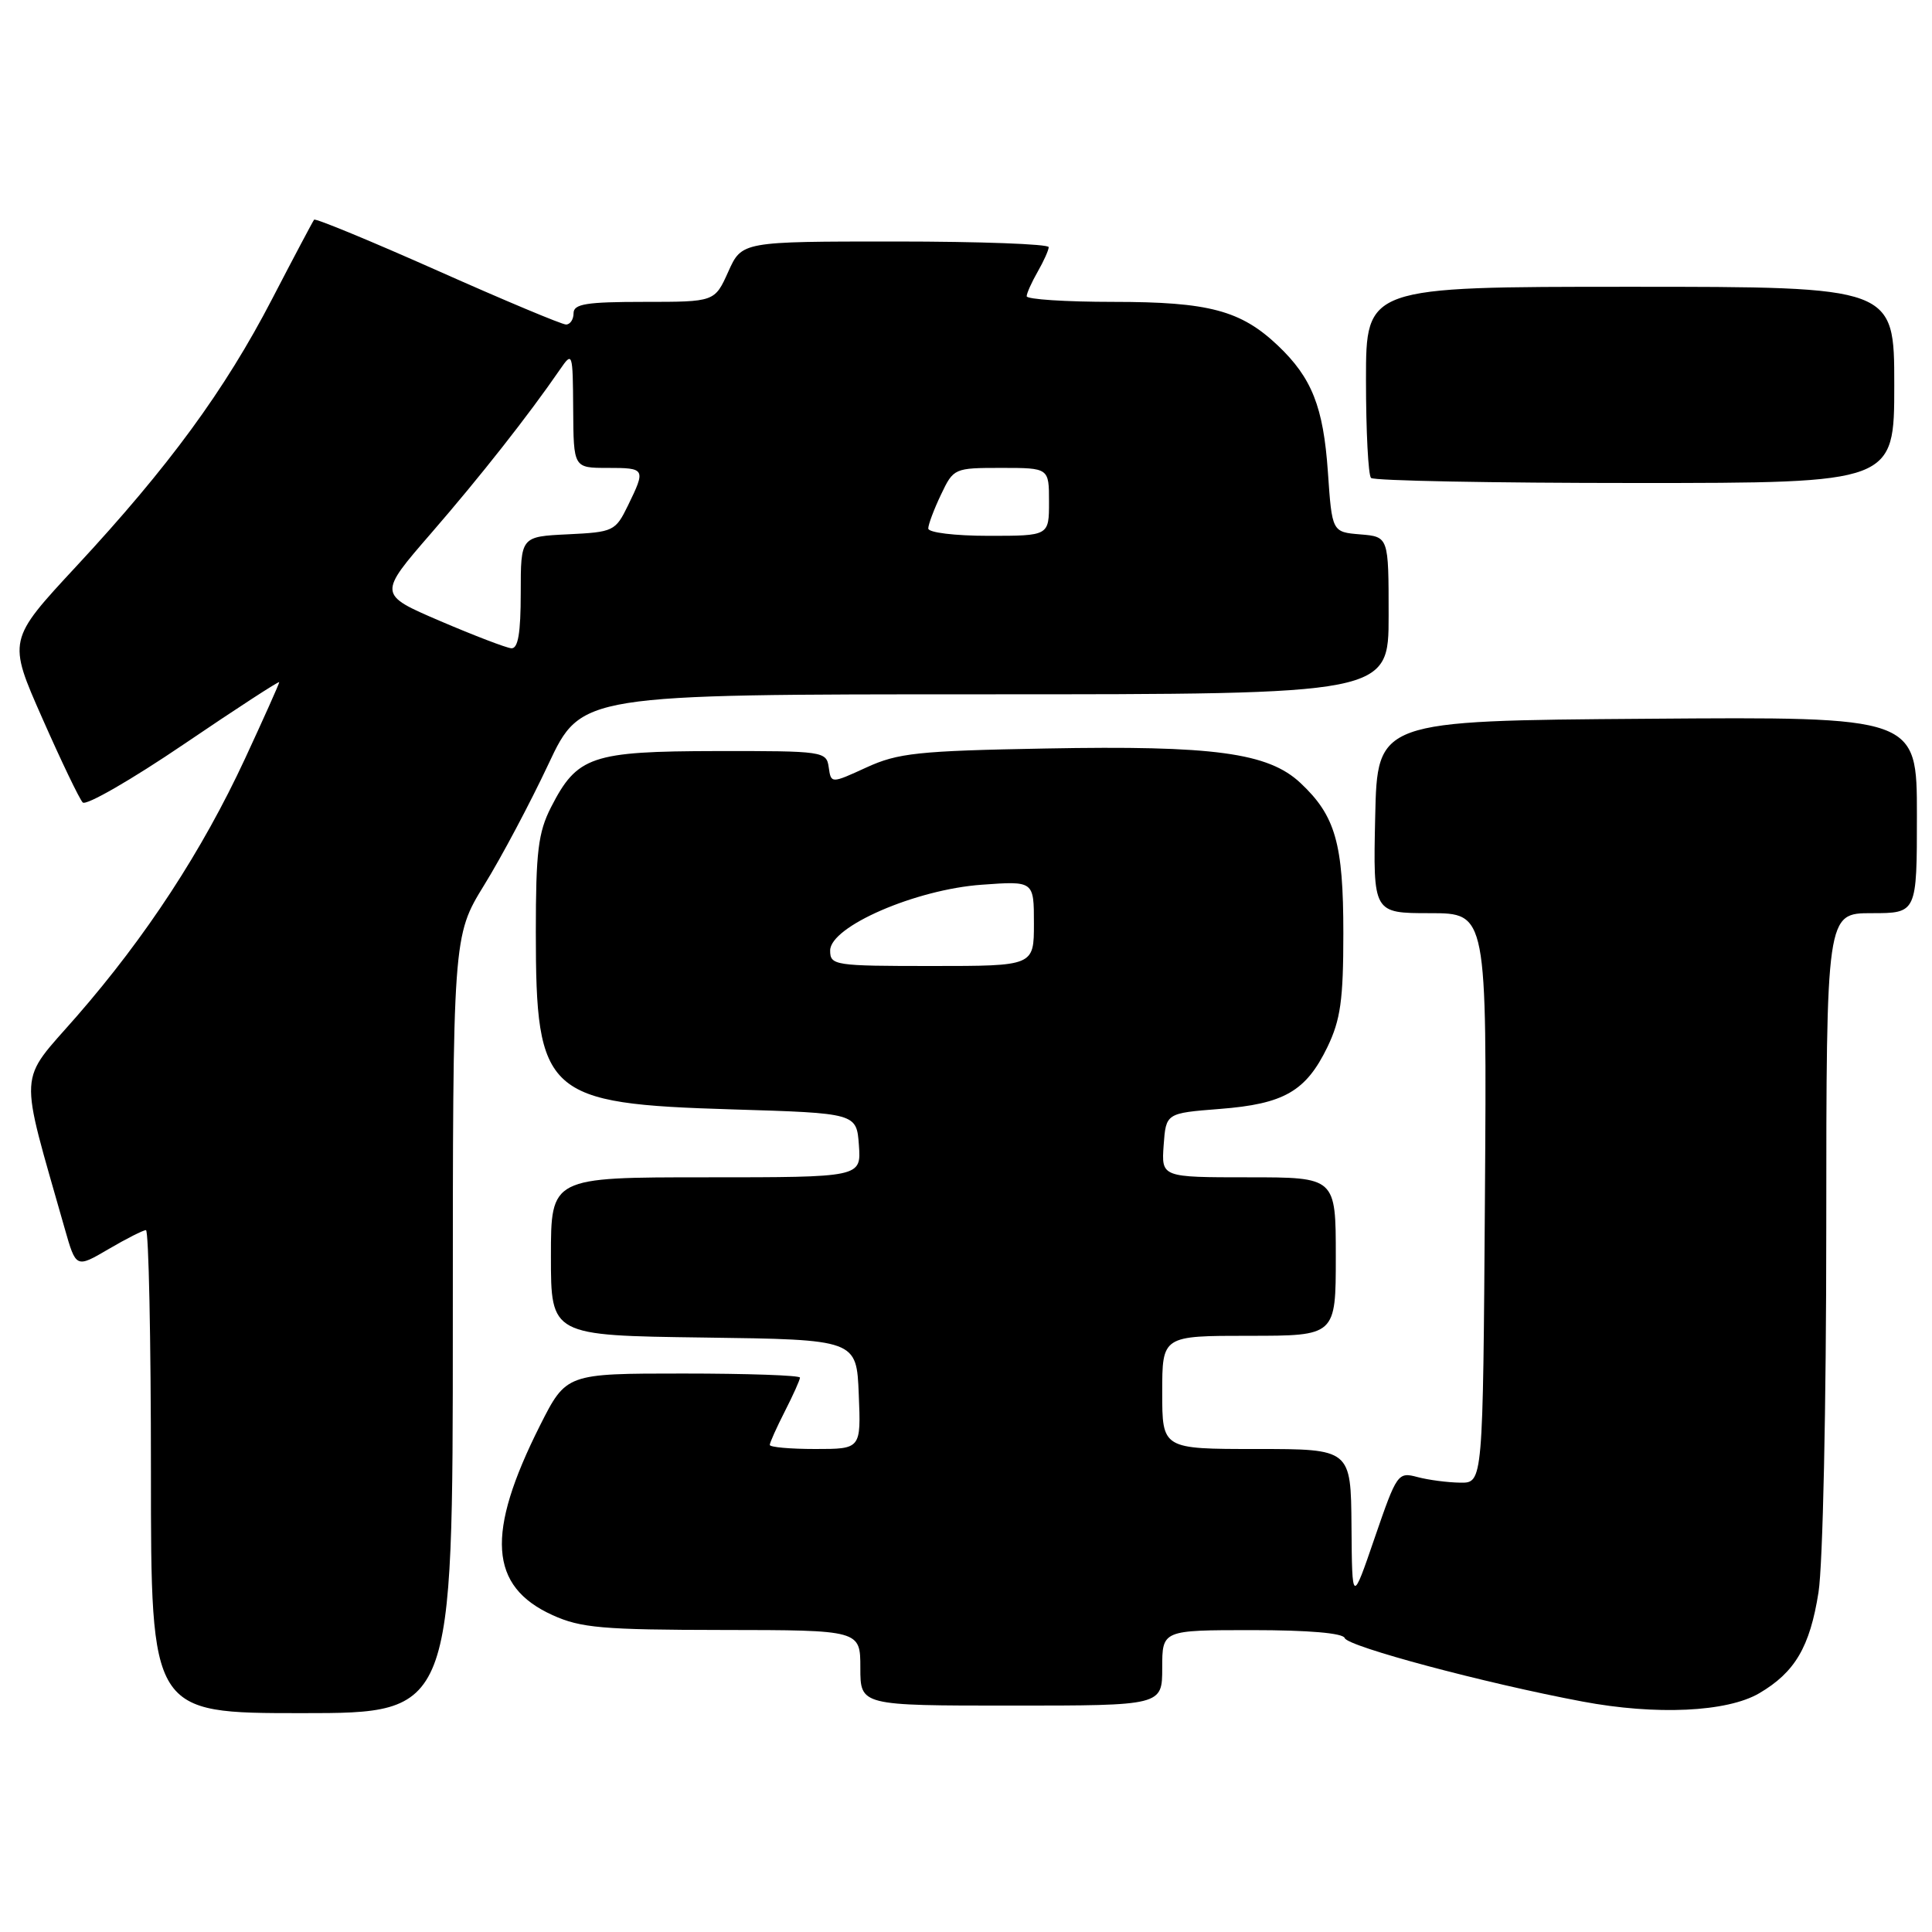 <?xml version="1.0" encoding="UTF-8" standalone="no"?>
<!DOCTYPE svg PUBLIC "-//W3C//DTD SVG 1.1//EN" "http://www.w3.org/Graphics/SVG/1.1/DTD/svg11.dtd" >
<svg xmlns="http://www.w3.org/2000/svg" xmlns:xlink="http://www.w3.org/1999/xlink" version="1.1" viewBox="0 0 256 256">
 <g >
 <path fill="currentColor"
d=" M 60.00 175.52 C 60.00 124.04 60.00 124.04 64.16 117.27 C 66.46 113.55 70.28 106.34 72.67 101.25 C 77.02 92.00 77.02 92.00 130.51 92.00 C 184.00 92.00 184.00 92.00 184.00 81.56 C 184.00 71.12 184.00 71.12 180.25 70.81 C 176.50 70.50 176.50 70.50 175.95 62.50 C 175.35 53.91 173.83 50.07 169.34 45.80 C 164.42 41.13 160.18 40.00 147.53 40.00 C 141.19 40.00 136.02 39.66 136.04 39.25 C 136.05 38.84 136.71 37.38 137.50 36.00 C 138.29 34.62 138.95 33.16 138.96 32.75 C 138.98 32.34 129.84 32.00 118.65 32.00 C 98.30 32.00 98.30 32.00 96.50 36.00 C 94.70 40.00 94.70 40.00 85.35 40.00 C 77.71 40.00 76.00 40.27 76.00 41.50 C 76.00 42.33 75.55 43.00 75.00 43.00 C 74.45 43.00 66.79 39.79 57.97 35.86 C 49.15 31.94 41.80 28.90 41.62 29.11 C 41.45 29.33 38.94 34.06 36.05 39.63 C 29.78 51.72 22.35 61.86 10.10 75.05 C 1.03 84.82 1.03 84.82 5.60 95.16 C 8.11 100.85 10.52 105.87 10.96 106.33 C 11.40 106.79 17.44 103.31 24.38 98.60 C 31.32 93.89 37.00 90.20 37.00 90.39 C 37.00 90.59 34.96 95.15 32.46 100.54 C 26.79 112.75 19.37 124.10 10.18 134.65 C 2.31 143.66 2.45 141.22 8.57 162.77 C 10.07 168.04 10.07 168.04 14.37 165.52 C 16.74 164.13 18.97 163.00 19.34 163.00 C 19.70 163.00 20.00 177.40 20.00 195.00 C 20.00 227.00 20.00 227.00 40.00 227.00 C 60.00 227.00 60.00 227.00 60.00 175.52 Z  M 233.10 224.37 C 237.84 221.59 239.82 218.23 240.96 211.00 C 241.54 207.32 241.99 186.37 241.99 162.75 C 242.00 121.00 242.00 121.00 248.00 121.00 C 254.00 121.00 254.00 121.00 254.00 107.99 C 254.00 94.97 254.00 94.97 218.25 95.24 C 182.50 95.50 182.50 95.50 182.22 108.25 C 181.94 121.00 181.94 121.00 189.48 121.00 C 197.02 121.00 197.02 121.00 196.76 158.75 C 196.50 196.50 196.50 196.50 193.50 196.46 C 191.85 196.44 189.30 196.11 187.83 195.72 C 185.23 195.02 185.09 195.23 182.16 203.75 C 179.16 212.50 179.16 212.50 179.08 202.25 C 179.00 192.00 179.00 192.00 166.50 192.00 C 154.00 192.00 154.00 192.00 154.00 184.50 C 154.00 177.00 154.00 177.00 165.50 177.00 C 177.00 177.00 177.00 177.00 177.00 166.50 C 177.00 156.00 177.00 156.00 165.44 156.00 C 153.89 156.00 153.89 156.00 154.19 151.75 C 154.50 147.50 154.50 147.50 161.63 146.94 C 170.14 146.28 173.04 144.61 175.89 138.74 C 177.63 135.12 178.00 132.52 178.00 123.65 C 178.00 111.77 176.96 108.10 172.32 103.75 C 168.05 99.74 160.84 98.76 138.54 99.18 C 121.63 99.49 118.97 99.78 114.81 101.69 C 110.12 103.84 110.12 103.84 109.81 101.67 C 109.51 99.56 109.12 99.50 94.92 99.52 C 78.34 99.55 76.48 100.19 73.01 106.97 C 71.31 110.31 71.00 112.87 71.00 123.49 C 71.00 145.09 72.29 146.25 97.00 147.00 C 113.50 147.50 113.50 147.50 113.81 151.75 C 114.11 156.00 114.11 156.00 93.56 156.00 C 73.00 156.00 73.00 156.00 73.00 166.48 C 73.00 176.96 73.00 176.96 93.25 177.23 C 113.50 177.50 113.50 177.50 113.79 184.75 C 114.09 192.00 114.09 192.00 108.04 192.00 C 104.72 192.00 102.00 191.76 102.00 191.46 C 102.00 191.16 102.90 189.16 104.00 187.00 C 105.10 184.84 106.00 182.84 106.00 182.54 C 106.00 182.24 99.03 182.00 90.51 182.00 C 75.03 182.00 75.03 182.00 71.55 188.89 C 64.35 203.21 64.81 210.20 73.21 214.01 C 76.95 215.71 79.83 215.96 95.75 215.98 C 114.00 216.00 114.00 216.00 114.00 221.00 C 114.00 226.00 114.00 226.00 134.00 226.00 C 154.00 226.00 154.00 226.00 154.00 221.00 C 154.00 216.00 154.00 216.00 165.92 216.00 C 173.35 216.00 177.96 216.39 178.18 217.05 C 178.56 218.17 196.73 223.03 209.67 225.46 C 219.43 227.30 228.84 226.86 233.10 224.37 Z  M 251.00 51.00 C 251.00 38.00 251.00 38.00 216.00 38.00 C 181.00 38.00 181.00 38.00 181.00 50.33 C 181.00 57.12 181.30 62.97 181.67 63.33 C 182.03 63.70 197.78 64.00 216.67 64.00 C 251.00 64.00 251.00 64.00 251.00 51.00 Z  M 58.30 82.28 C 50.10 78.76 50.10 78.76 57.15 70.63 C 63.65 63.13 70.02 55.04 74.20 48.96 C 75.86 46.55 75.90 46.65 75.95 54.25 C 76.00 62.00 76.00 62.00 80.50 62.00 C 85.53 62.00 85.59 62.10 83.20 67.00 C 81.55 70.38 81.28 70.51 75.24 70.80 C 69.00 71.10 69.00 71.10 69.00 78.55 C 69.00 83.90 68.65 85.97 67.75 85.90 C 67.06 85.84 62.81 84.21 58.30 82.28 Z  M 123.00 70.03 C 123.00 69.50 123.76 67.48 124.69 65.53 C 126.35 62.04 126.44 62.00 132.69 62.00 C 139.00 62.00 139.00 62.00 139.00 66.50 C 139.00 71.00 139.00 71.00 131.00 71.00 C 126.52 71.00 123.00 70.57 123.00 70.03 Z  M 110.00 125.95 C 110.00 122.77 121.33 117.85 130.10 117.23 C 137.00 116.73 137.00 116.73 137.00 122.37 C 137.00 128.00 137.00 128.00 123.50 128.00 C 110.55 128.00 110.00 127.92 110.00 125.95 Z "/>
</g>
</svg>